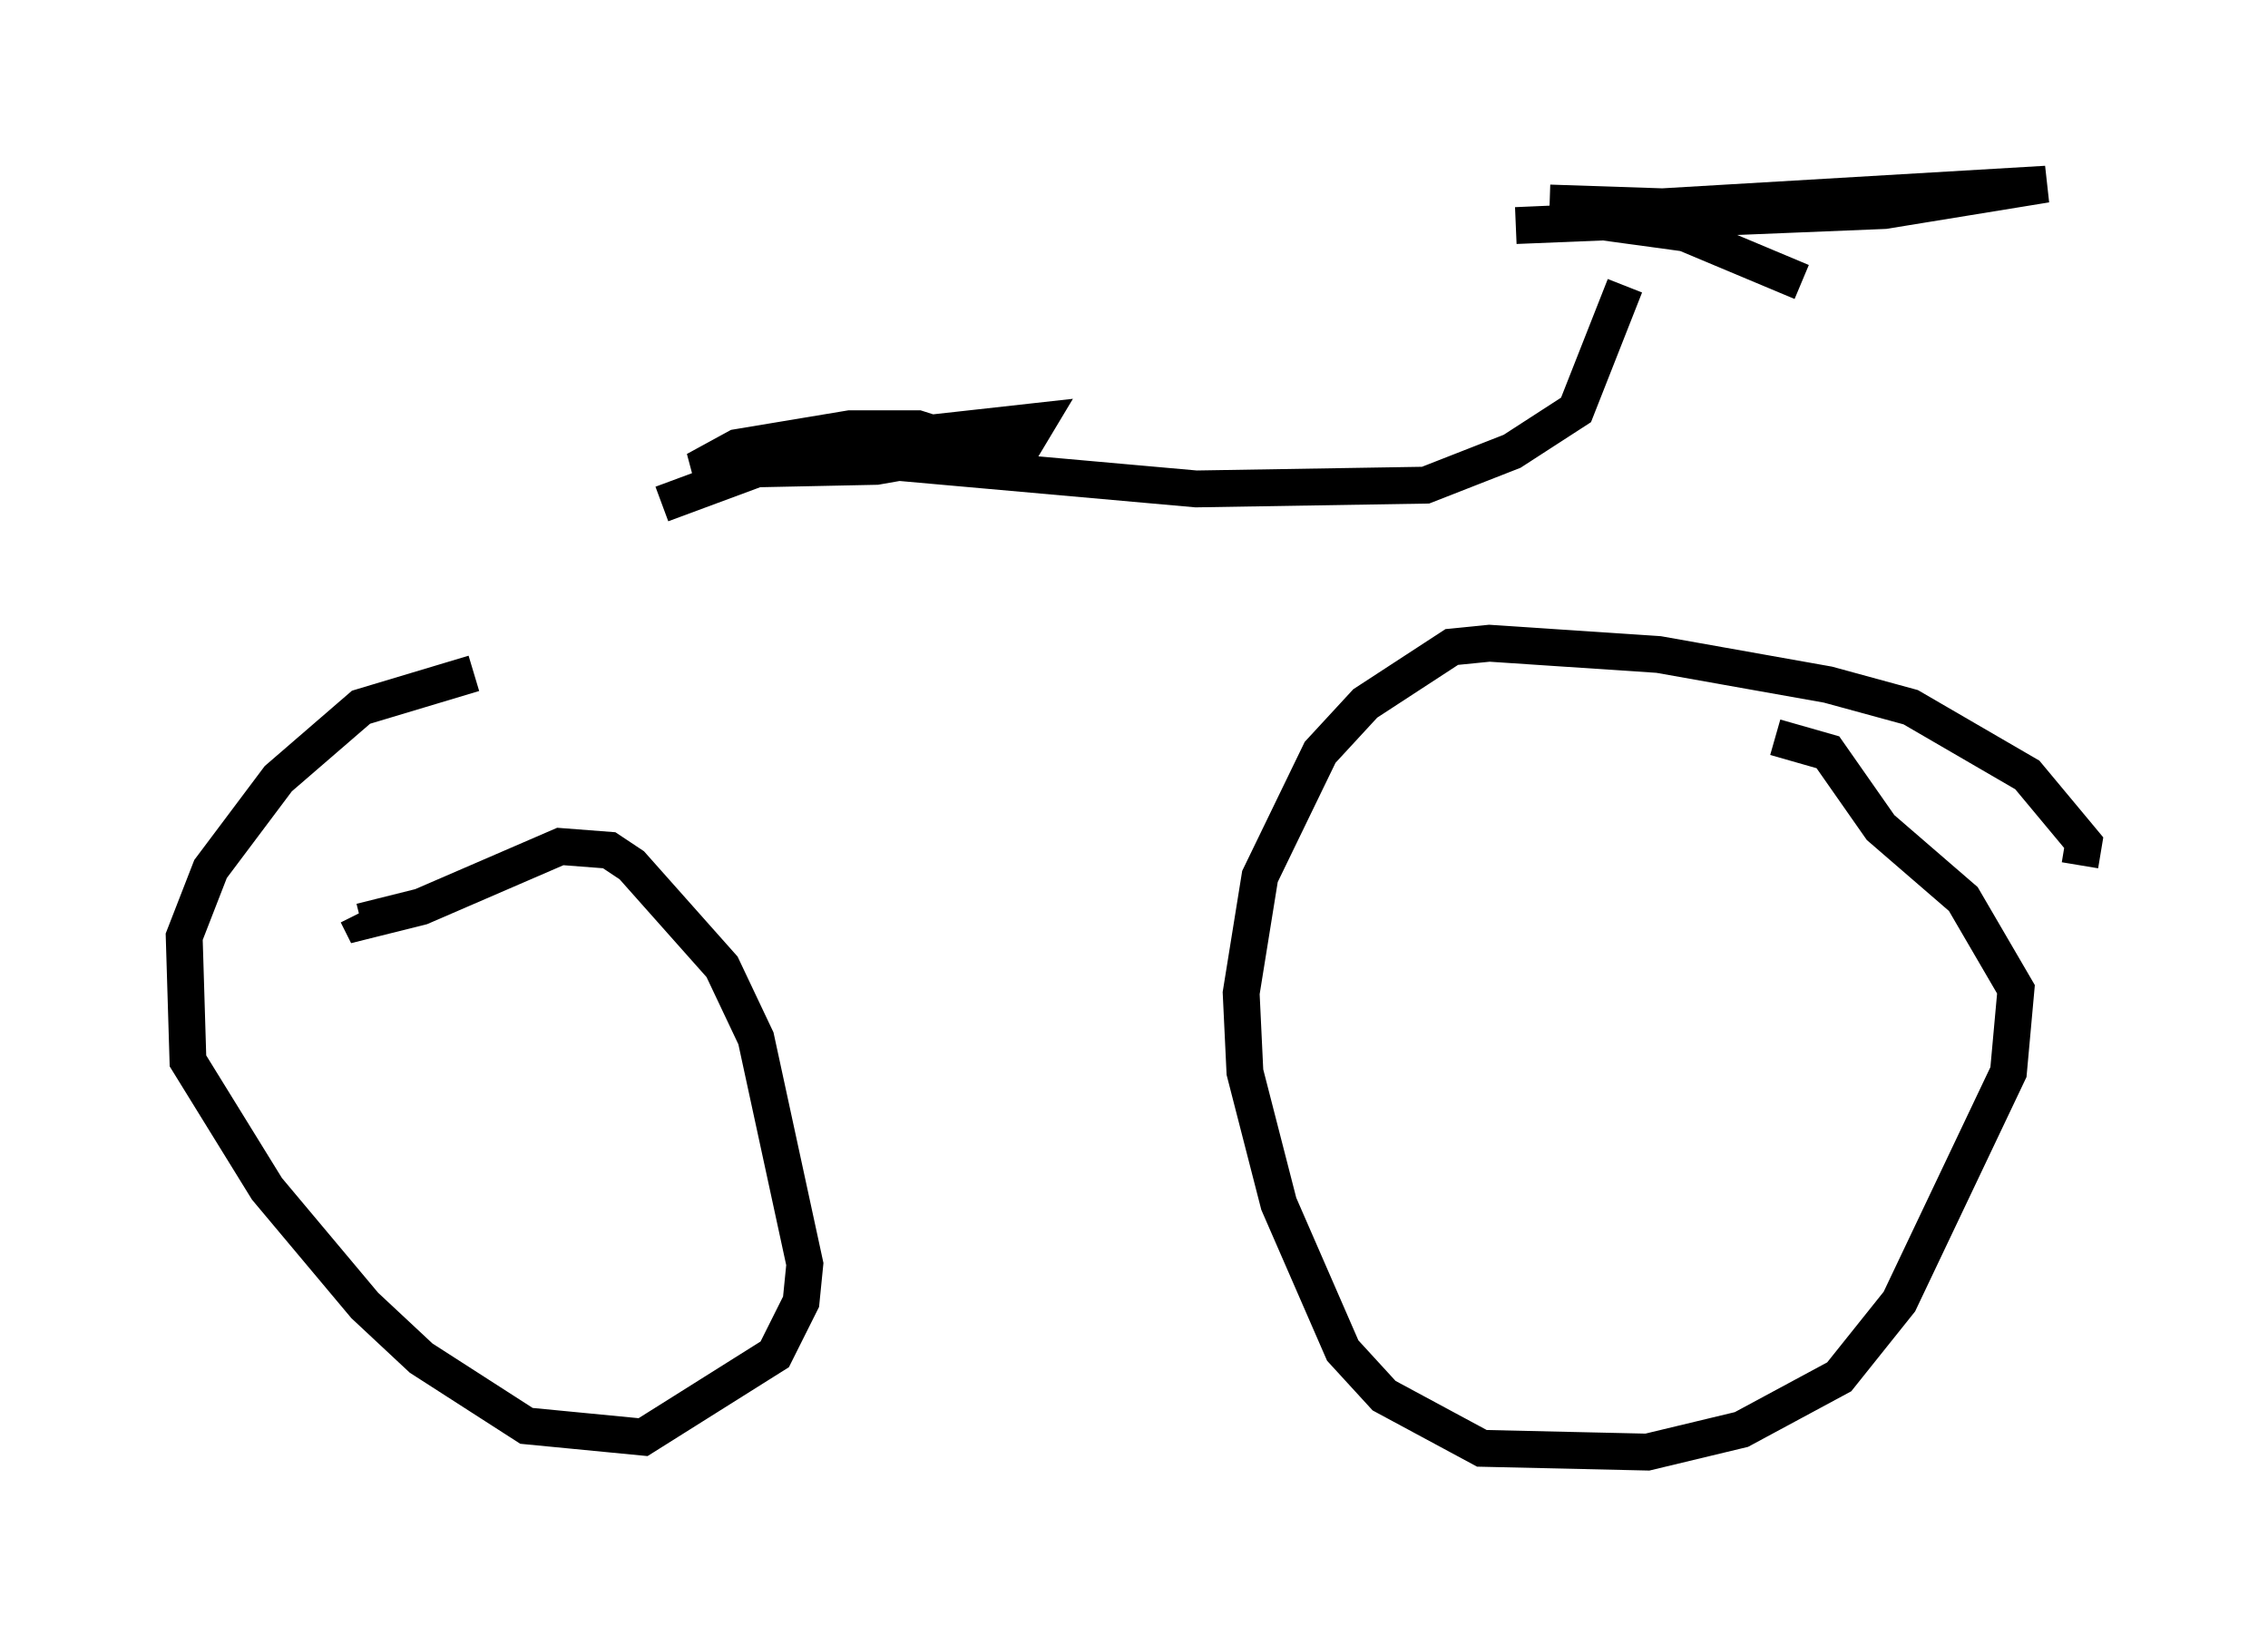 <?xml version="1.0" encoding="utf-8" ?>
<svg baseProfile="full" height="44.402" version="1.1" width="61.553" xmlns="http://www.w3.org/2000/svg" xmlns:ev="http://www.w3.org/2001/xml-events" xmlns:xlink="http://www.w3.org/1999/xlink"><defs /><rect fill="white" height="44.402" width="61.553" x="0" y="0" /><path d="M14.29, 18.271 m-1.429, 0.0 l-3.063, 0.919 -2.246, 1.94 l-1.838, 2.45 -0.715, 1.838 l0.102, 3.369 2.144, 3.471 l2.654, 3.165 1.531, 1.429 l2.858, 1.838 3.165, 0.306 l3.573, -2.246 0.715, -1.429 l0.102, -1.021 -1.327, -6.125 l-0.919, -1.94 -2.45, -2.756 l-0.613, -0.408 -1.327, -0.102 l-3.777, 1.633 -1.633, 0.408 l-0.102, -0.204 m46.755, -1.327 l0.102, -0.613 -1.531, -1.838 l-3.165, -1.838 -2.246, -0.613 l-4.594, -0.817 -4.594, -0.306 l-1.021, 0.102 -2.348, 1.531 l-1.225, 1.327 -1.633, 3.369 l-0.51, 3.165 0.102, 2.144 l0.919, 3.573 1.735, 3.981 l1.123, 1.225 2.654, 1.429 l4.492, 0.102 2.552, -0.613 l2.654, -1.429 1.633, -2.042 l2.96, -6.227 0.204, -2.246 l-1.429, -2.45 -2.246, -1.94 l-1.429, -2.042 -1.429, -0.408 m-30.217, -6.329 l2.756, -1.021 3.777, -0.817 l3.675, -0.408 -0.306, 0.51 l-4.083, 0.715 -4.9, 0.102 l1.123, -0.613 3.063, -0.51 l1.838, 0.0 2.246, 0.715 l-0.306, 0.204 m15.211, -7.044 l3.063, 0.102 10.413, -0.613 l-4.39, 0.715 -10.004, 0.408 l2.348, -0.102 2.246, 0.306 l3.165, 1.327 m-4.798, 0.102 l-1.327, 3.369 -1.735, 1.123 l-2.348, 0.919 -6.227, 0.102 l-10.311, -0.919 " fill="none" stroke="black" stroke-width="1" /></svg>